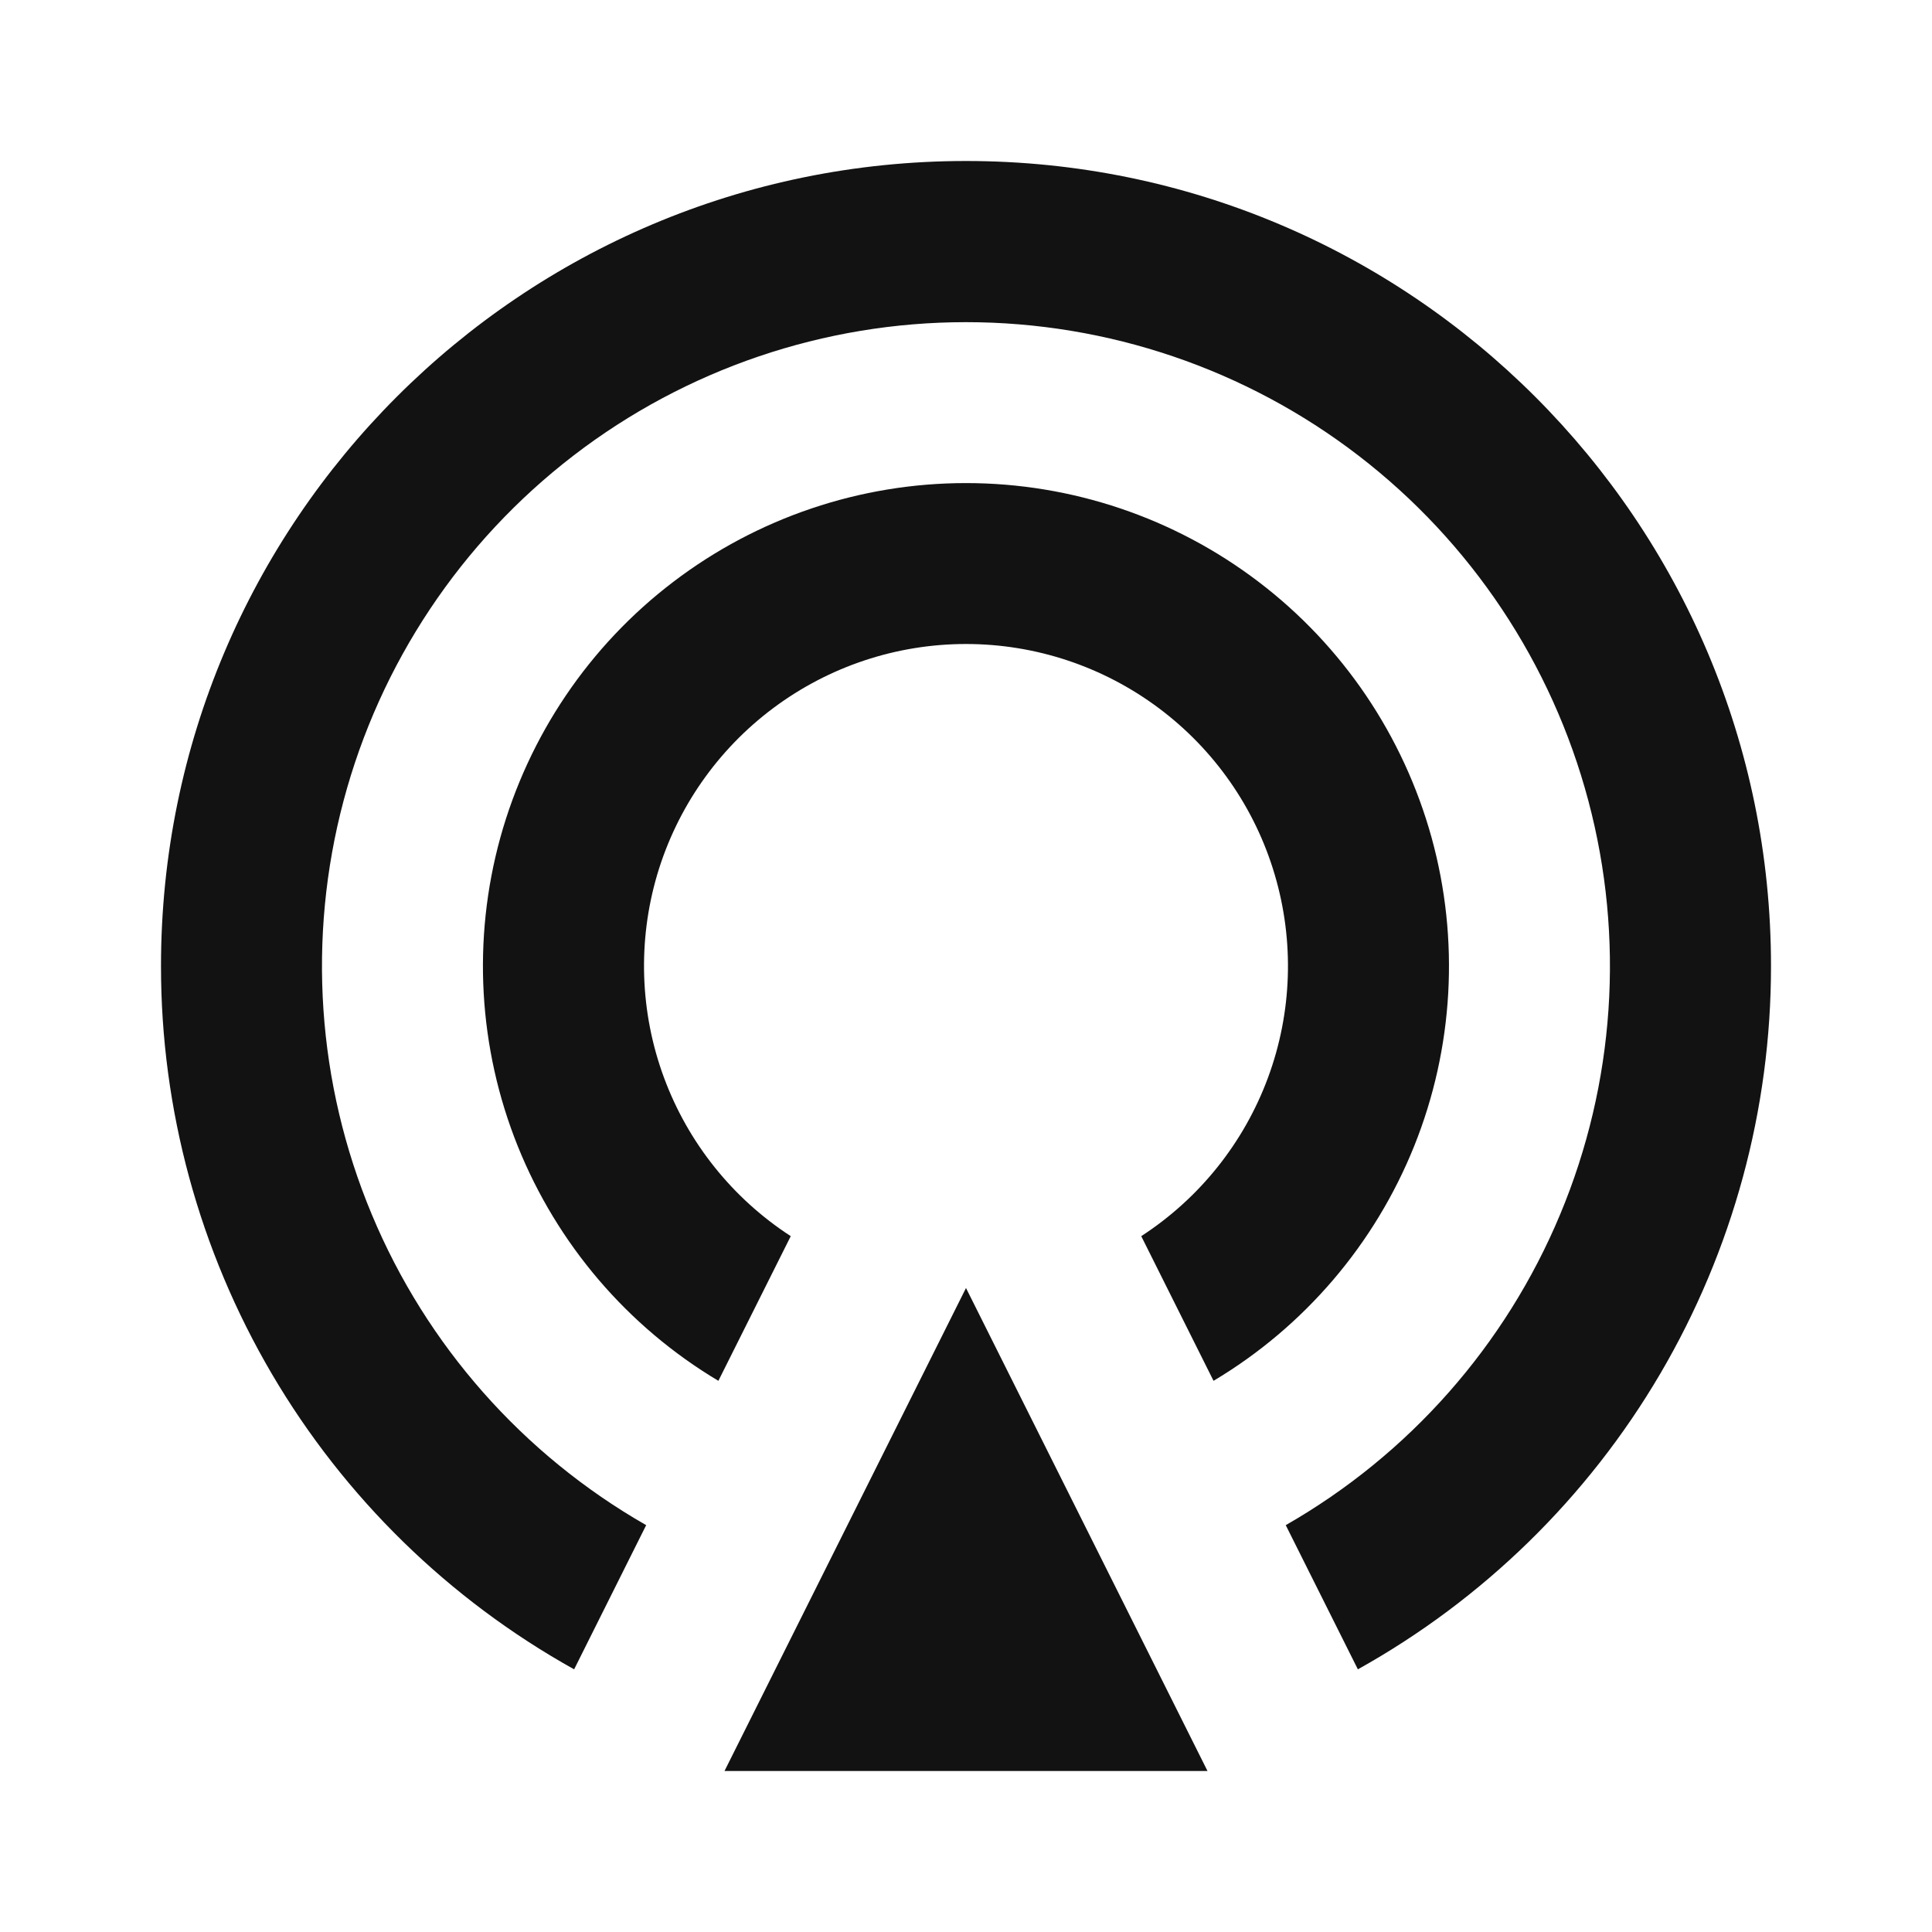 <svg xmlns="http://www.w3.org/2000/svg" width="24" height="24" fill="none"><g clip-path="url(#a)"><g><path fill="#121212" d="M7.132 20.737C5.576 19.87 4.279 18.603 3.377 17.067C2.475 15.531 1.999 13.781 2 12C2 6.477 6.477 2 12 2C17.523 2 22 6.477 22 12C22.001 13.781 21.525 15.531 20.623 17.067C19.721 18.603 18.424 19.87 16.868 20.737L15.972 18.946C17.503 18.07 18.702 16.713 19.381 15.085C20.061 13.458 20.184 11.651 19.731 9.947C19.278 8.242 18.274 6.735 16.876 5.66C15.478 4.585 13.763 4.002 11.999 4.002C10.236 4.002 8.521 4.585 7.123 5.66C5.725 6.735 4.721 8.242 4.268 9.947C3.815 11.651 3.938 13.458 4.618 15.085C5.297 16.713 6.496 18.07 8.027 18.946L7.132 20.737ZM8.924 17.153C7.796 16.48 6.921 15.455 6.431 14.236C5.942 13.018 5.866 11.672 6.215 10.406C6.565 9.14 7.319 8.023 8.364 7.228C9.409 6.432 10.686 6.001 11.999 6.001C13.313 6.001 14.59 6.432 15.635 7.228C16.68 8.023 17.434 9.14 17.784 10.406C18.133 11.672 18.057 13.018 17.568 14.236C17.078 15.455 16.203 16.48 15.075 17.153L14.177 15.356C14.901 14.886 15.453 14.195 15.752 13.386C16.051 12.577 16.08 11.692 15.835 10.865C15.591 10.038 15.085 9.312 14.394 8.796C13.702 8.279 12.863 8 12 8C11.137 8 10.298 8.279 9.606 8.796C8.915 9.312 8.409 10.038 8.164 10.865C7.92 11.692 7.949 12.577 8.248 13.386C8.547 14.195 9.099 14.886 9.823 15.356L8.924 17.153ZM12 16L15 22H9L12 16Z"/></g></g><defs><clipPath id="a"><rect width="24" height="24" fill="white"/></clipPath></defs></svg>
